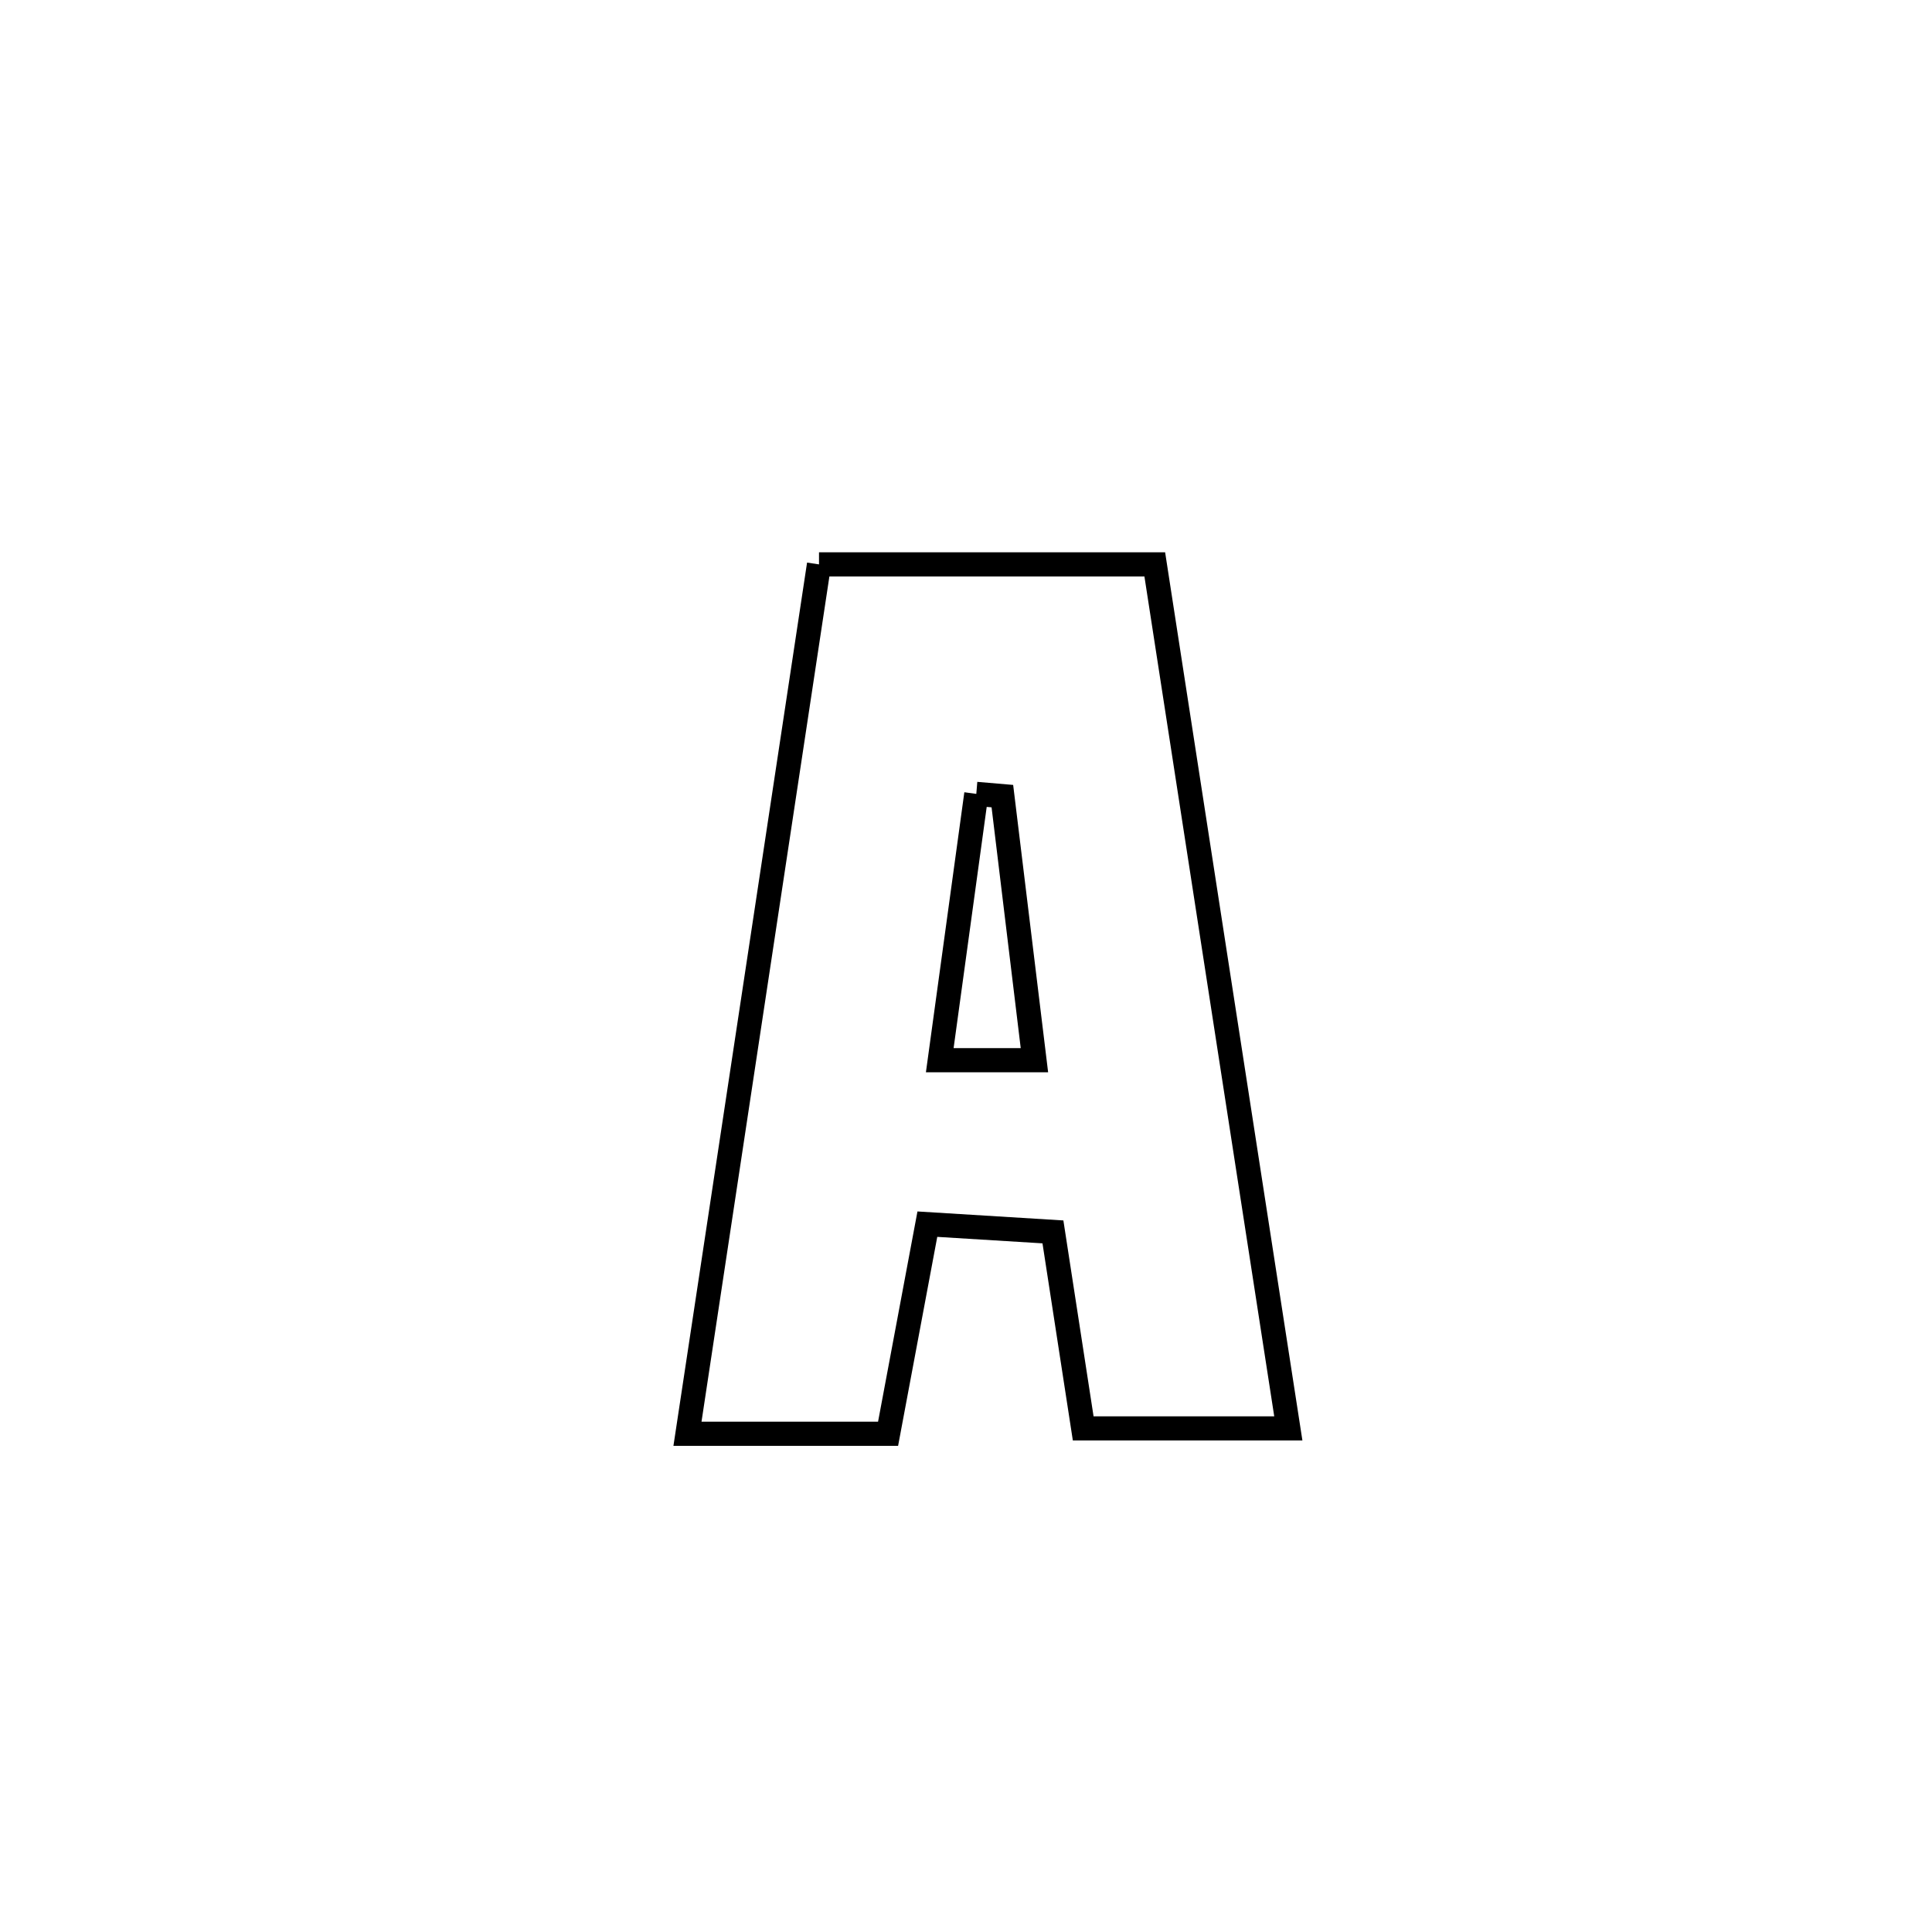 <svg xmlns="http://www.w3.org/2000/svg" viewBox="0.0 0.0 24.0 24.0" height="200px" width="200px"><path fill="none" stroke="black" stroke-width=".3" stroke-opacity="1.0"  filling="0" d="M10.174 7.011 L10.174 7.011 C11.564 7.011 12.955 7.011 14.345 7.011 L14.345 7.011 C14.621 8.8 14.898 10.589 15.174 12.377 C15.451 14.166 15.727 15.955 16.004 17.744 L16.004 17.744 C15.154 17.744 14.305 17.744 13.456 17.744 L13.456 17.744 C13.381 17.253 13.152 15.767 13.08 15.303 L13.08 15.303 C12.56 15.271 12.04 15.239 11.52 15.207 L11.52 15.207 C11.357 16.075 11.195 16.943 11.032 17.811 L11.032 17.811 C10.201 17.811 9.371 17.811 8.54 17.811 L8.54 17.811 C8.812 16.011 9.085 14.211 9.357 12.411 C9.629 10.611 9.902 8.811 10.174 7.011 L10.174 7.011"></path>
<path fill="none" stroke="black" stroke-width=".3" stroke-opacity="1.0"  filling="0" d="M12.128 9.862 L12.128 9.862 C12.236 9.871 12.344 9.881 12.452 9.89 L12.452 9.89 C12.465 9.995 12.842 13.117 12.849 13.17 L12.849 13.17 C12.457 13.17 12.066 13.17 11.674 13.17 L11.674 13.17 C11.825 12.067 11.977 10.964 12.128 9.862 L12.128 9.862"></path></svg>